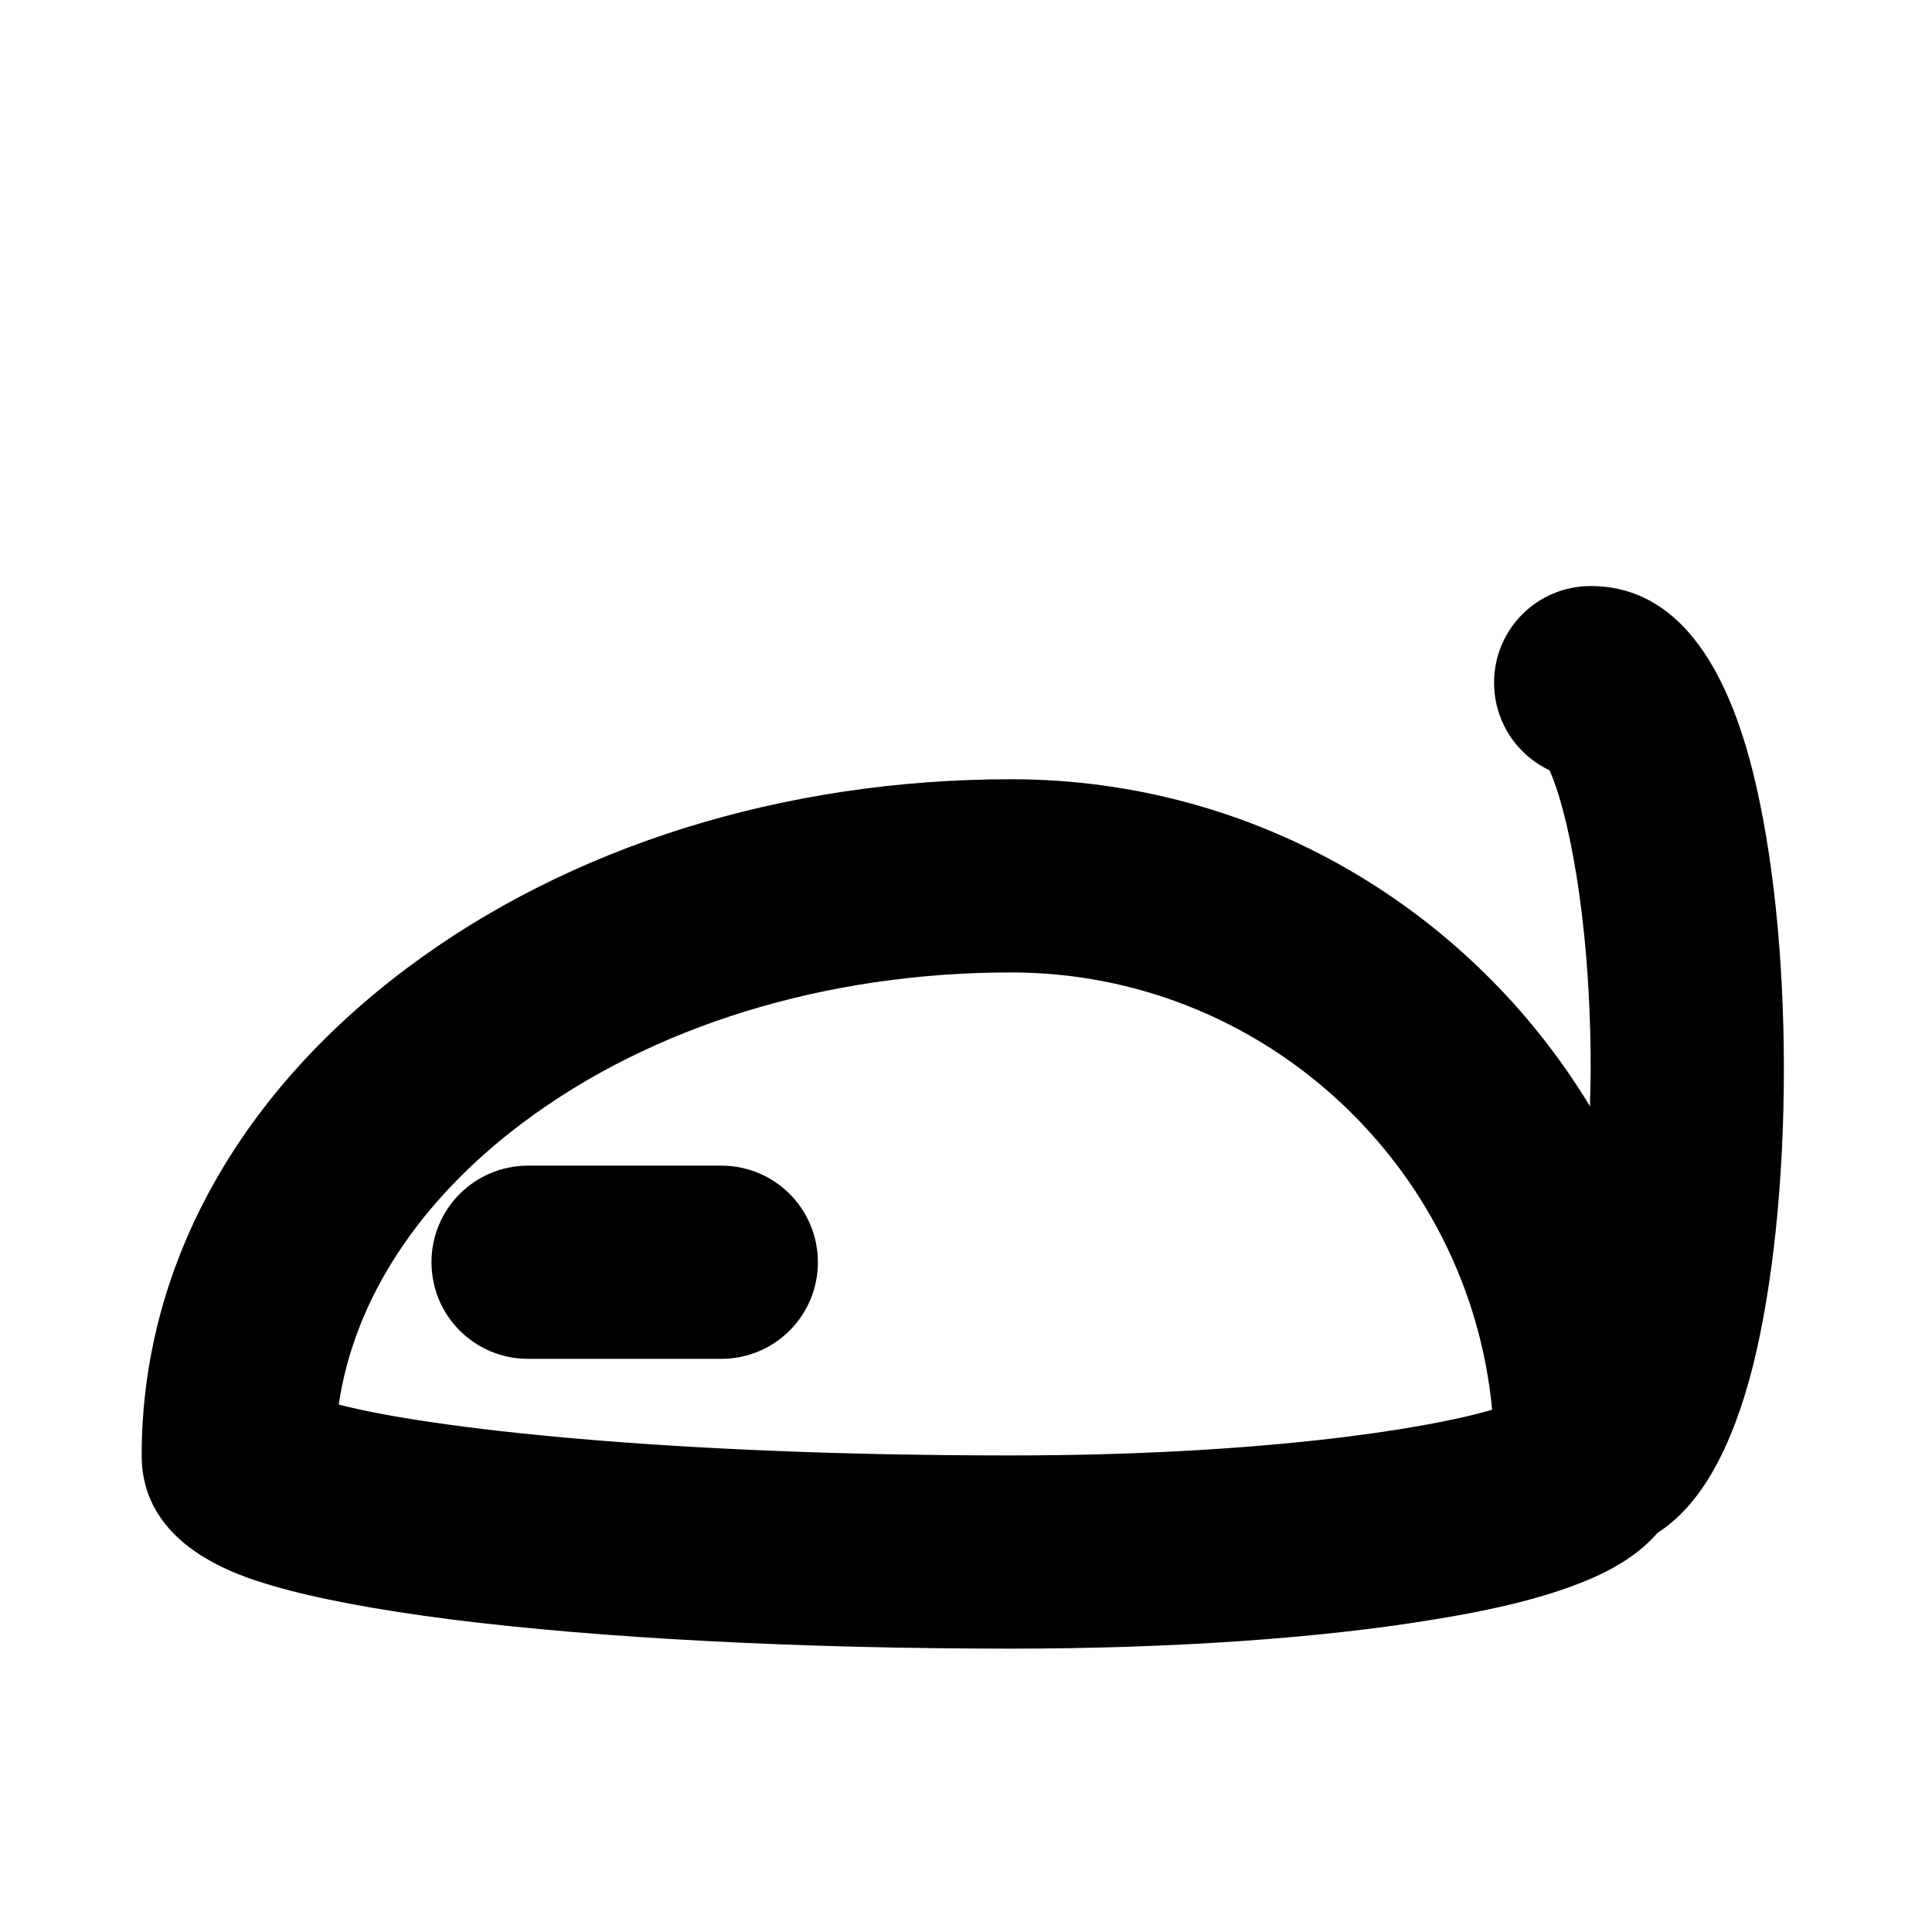 <?xml version="1.0" encoding="utf-8"?>
<!-- Generator: Adobe Illustrator 21.0.0, SVG Export Plug-In . SVG Version: 6.00 Build 0)  -->
<svg version="1.1" id="Layer_1" xmlns="http://www.w3.org/2000/svg" xmlns:xlink="http://www.w3.org/1999/xlink" x="0px" y="0px"
	 viewBox="0 0 300 300" style="enable-background:new 0 0 300 300;" xml:space="preserve">
<style type="text/css">
	.st0{fill:none;stroke:#000000;stroke-width:30;stroke-linecap:round;}
</style>
<g transform="translate(0,0)">
	<g>
		<path d="M157,256c-32.7,0-63.5-1.6-86.7-4.5c-11.8-1.5-21.3-3.3-28.1-5.3c-5-1.5-20.2-6-20.2-20.2c0-28.9,14.6-55.7,41.1-75.6
			C88.4,131.4,121.7,121,157,121c38.1,0,71.5,20.4,89.9,50.8c0-1.9,0.1-3.8,0.1-5.8c0-24.2-3.8-40.8-6.4-46.4
			c-5.1-2.4-8.6-7.6-8.6-13.6c0-8.3,6.7-15,15-15c11.9,0,20.4,9.7,25.2,28.9c3.1,12.5,4.8,28.8,4.8,46.1c0,17.2-1.7,33.6-4.8,46.1
			c-3.3,13-8.2,21.7-14.8,25.9c-2.5,2.9-6.3,5.6-12,7.8c-5.5,2.2-13,4.1-22.3,5.6C205.3,254.4,181.8,256,157,256z M52.6,218.1
			c14.2,3.7,51,7.9,104.4,7.9c38.2,0,64.2-4,74.7-7.1c-3.6-38-35.7-67.9-74.7-67.9c-28.8,0-55.8,8.3-75.9,23.4
			C65,186.5,55,201.8,52.6,218.1z M52,226L52,226L52,226z M247,121C247,121,247,121,247,121C247,121,247,121,247,121z M112,211H82
			c-8.3,0-15-6.7-15-15s6.7-15,15-15h30c8.3,0,15,6.7,15,15S120.3,211,112,211z"/>
	</g>
</g>
<g>
	<g>
		<path class="st0" d="M-23-14"/>
	</g>
</g>
</svg>
